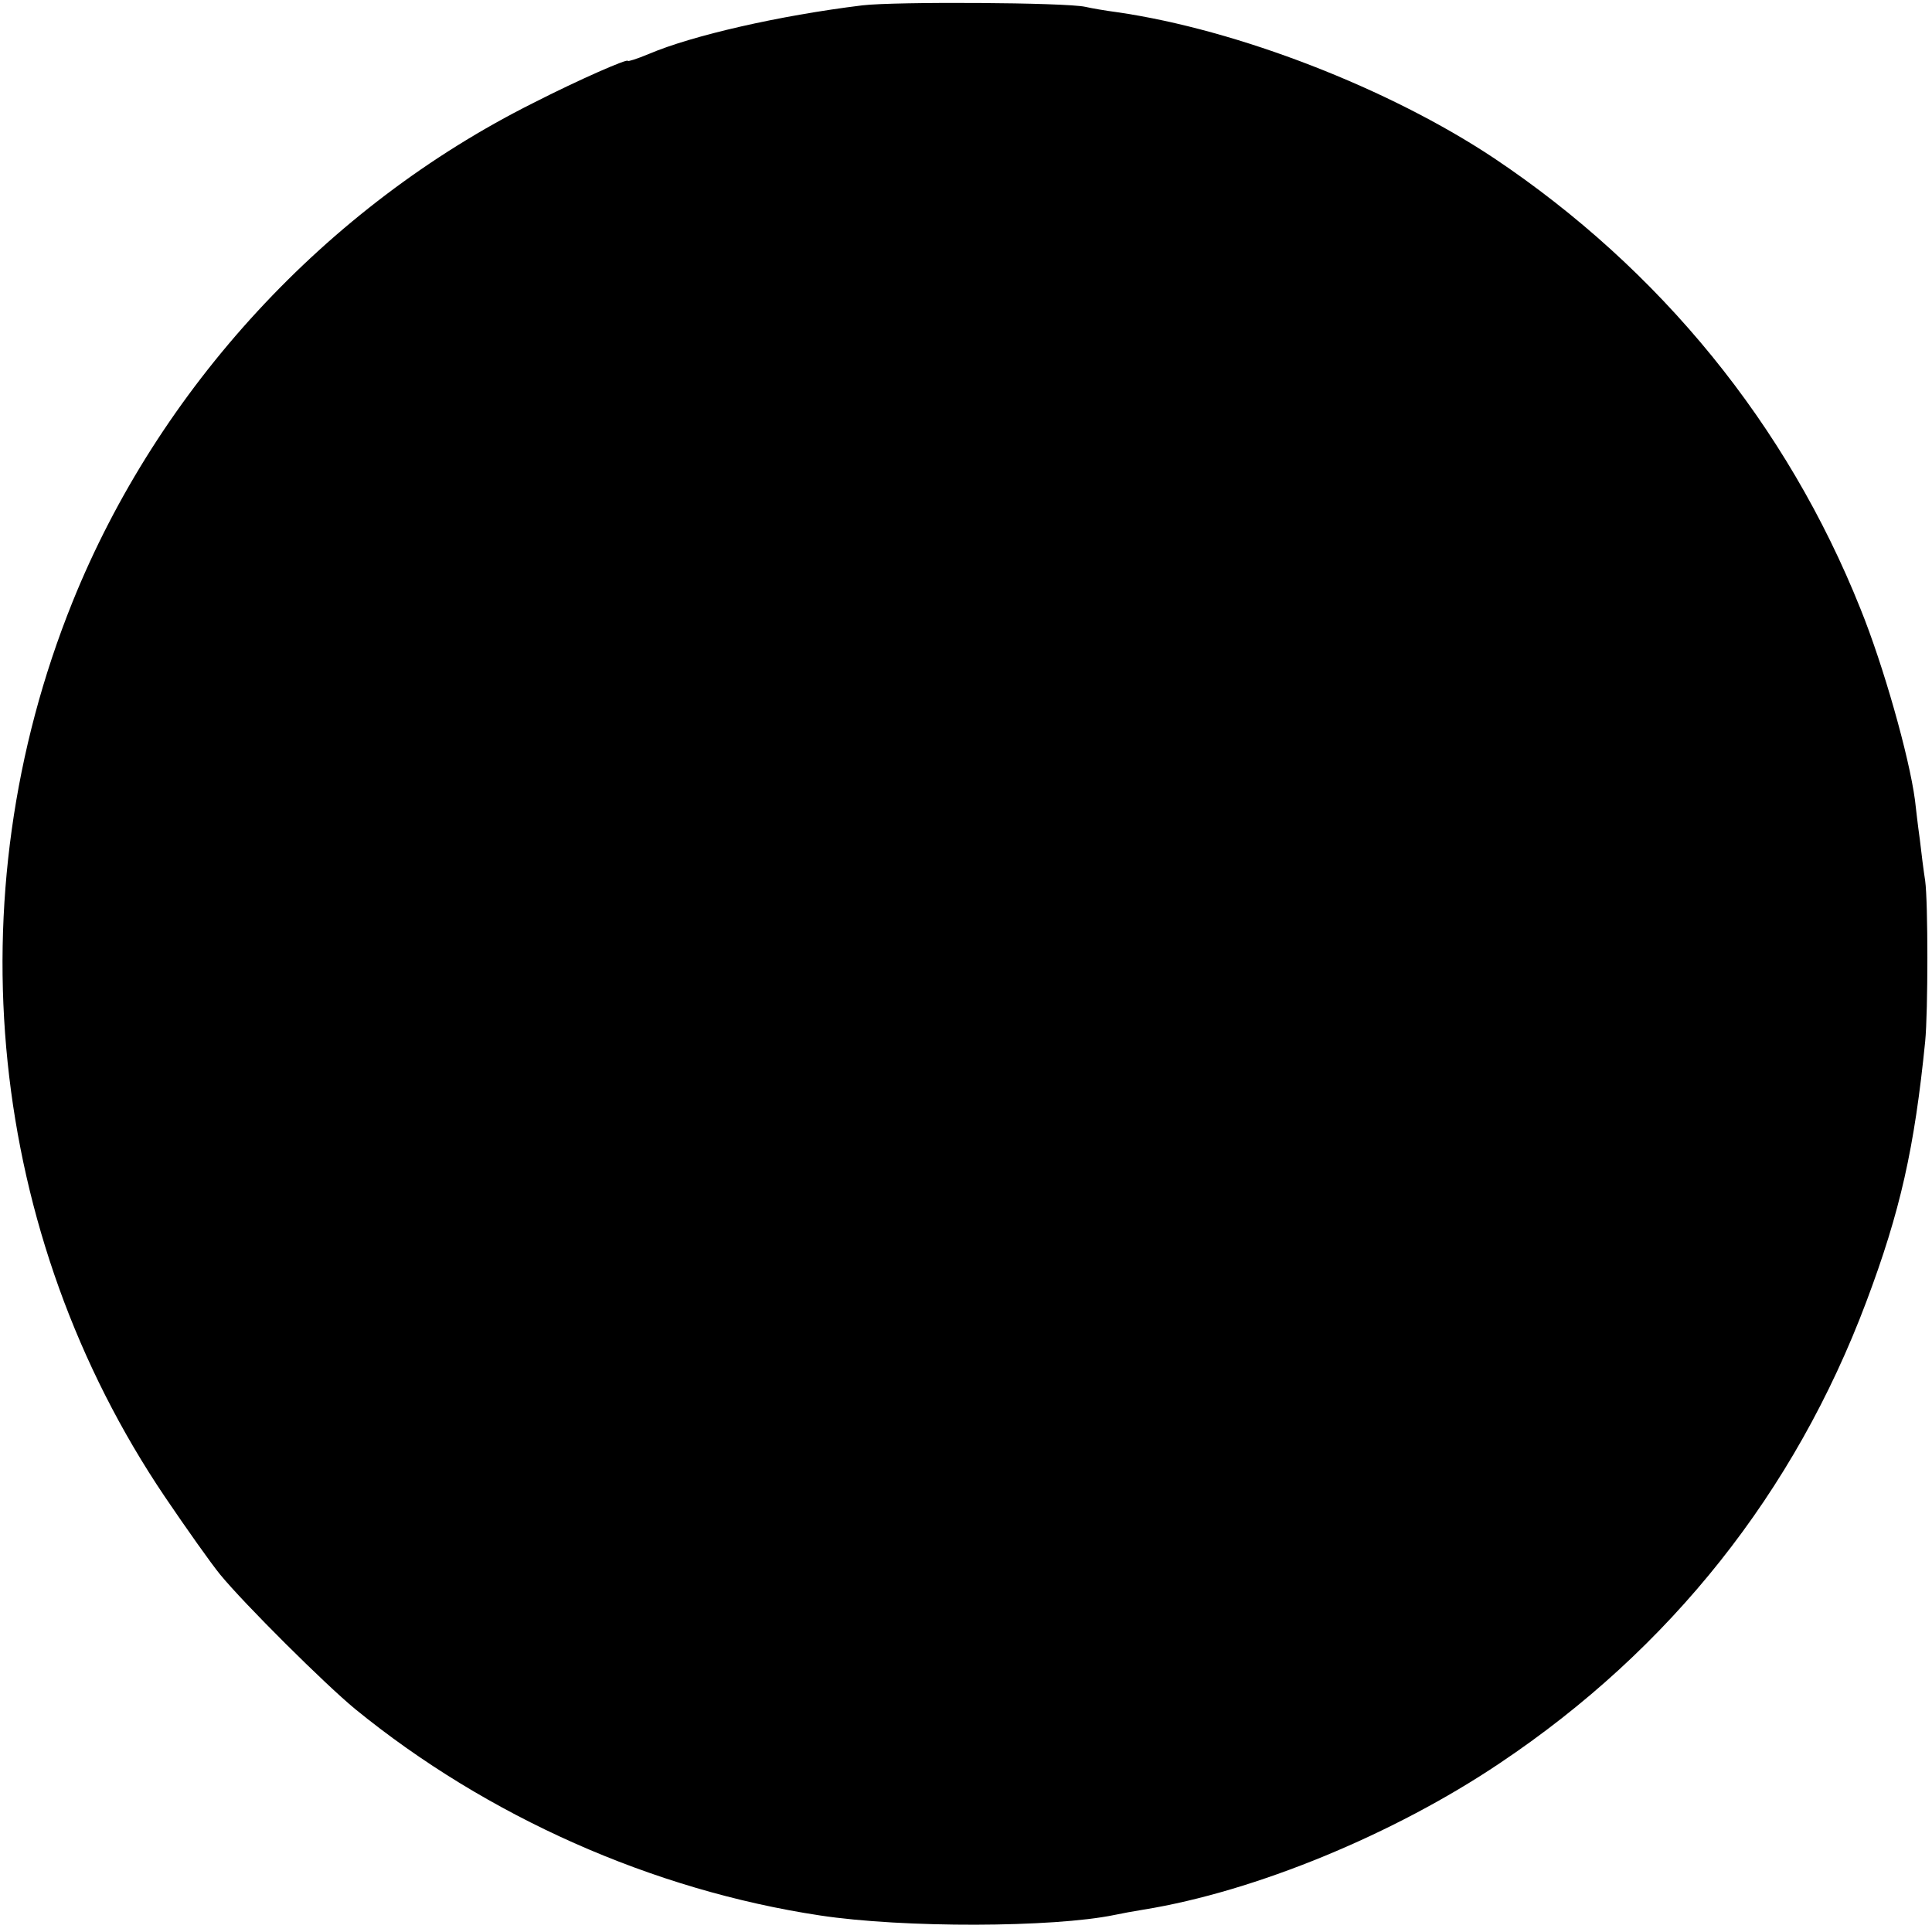 <?xml version="1.0" standalone="no"?>
<!DOCTYPE svg PUBLIC "-//W3C//DTD SVG 20010904//EN"
 "http://www.w3.org/TR/2001/REC-SVG-20010904/DTD/svg10.dtd">
<svg version="1.0" xmlns="http://www.w3.org/2000/svg"
 width="397pt" height="397pt" viewBox="0 0 397 397"
 preserveAspectRatio="xMidYMid meet">
<g transform="translate(0,397) scale(0.1,-0.1)"
fill="#000000" stroke="none">
<path d="M1772 3959 c-171 -21 -350 -62 -439 -100 -24 -10 -43 -16 -43 -14 0
5 -99 -38 -195 -87 -425 -213 -769 -586 -946 -1025 -245 -608 -174 -1300 190
-1839 44 -65 95 -137 113 -159 50 -61 216 -226 278 -277 271 -221 611 -372
955 -424 171 -26 479 -25 605 1 14 3 41 8 60 11 229 37 515 155 732 301 351
235 606 557 753 948 70 186 99 316 121 535 6 61 6 287 0 330 -3 19 -8 58 -11
85 -4 28 -8 64 -10 81 -12 90 -65 277 -112 393 -151 378 -411 697 -753 926
-215 143 -526 264 -775 300 -23 3 -52 8 -65 11 -41 9 -391 11 -458 3z"/>
</g>
</svg>

